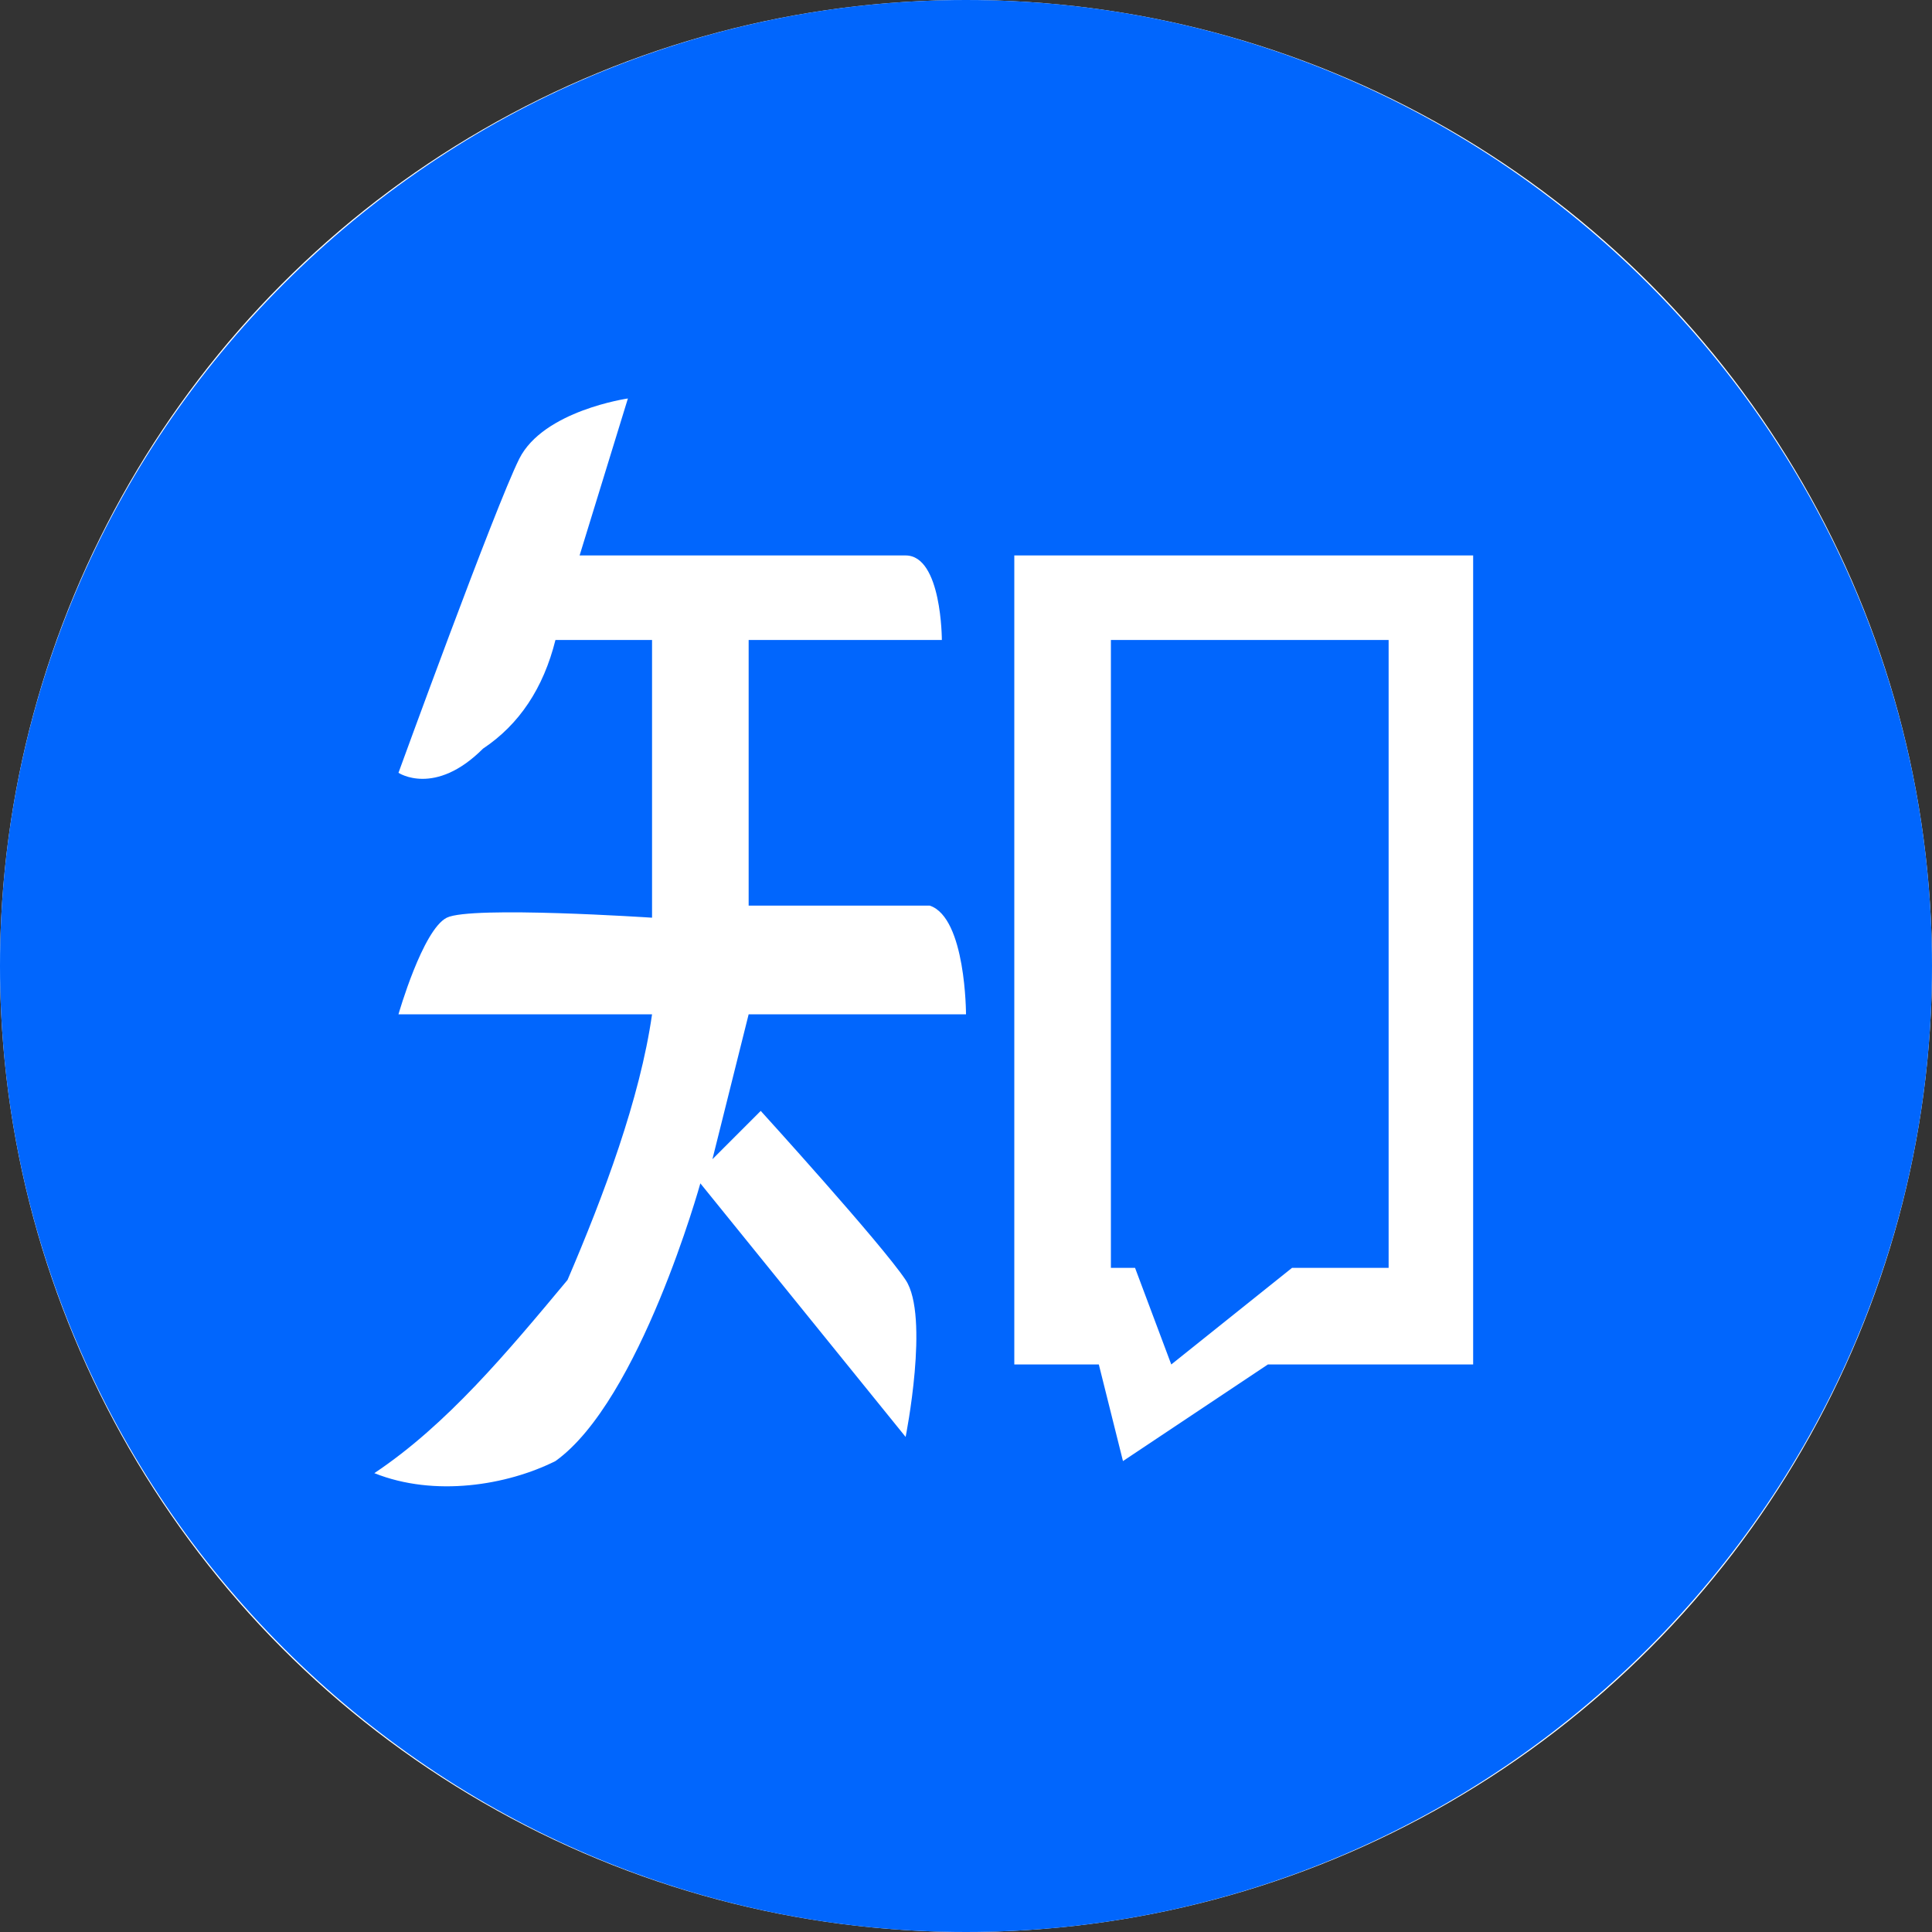 <svg version="1.1" id="图层_1" xmlns="http://www.w3.org/2000/svg" xmlns:xlink="http://www.w3.org/1999/xlink" x="0px"
	y="0px" viewBox="0 0 16 16" style="enable-background:new 0 0 16 16;" xml:space="preserve">
	<rect x="0" y="0" width="16" height="16" fill="#333333" stroke="none"/>
	<style type="text/css">
		.st0 {
			fill: #0166fd;
		}
	</style>
	 <circle fill="#fff" cx="8" cy="8" r="8" />
	<path class="st0" d="M8,0C3.6,0,0,3.6,0,8s3.6,8,8,8s8-3.6,8-8l0,0C16,3.6,12.4,0,8,0z M6.2,8.4L5.9,9.6l0.4-0.4c0,0,1,1.1,1.2,1.4
	c0.2,0.3,0,1.3,0,1.3L5.8,9.8c0,0-0.5,1.8-1.2,2.3c-0.4,0.2-1,0.3-1.5,0.1c0.6-0.4,1.1-1,1.6-1.6C5,9.9,5.3,9.1,5.4,8.4H3.3
	c0,0,0.2-0.7,0.4-0.8s1.7,0,1.7,0l0-2.3l-0.8,0C4.5,5.7,4.3,6,4,6.2C3.6,6.6,3.3,6.4,3.3,6.4s0.8-2.2,1-2.6s0.9-0.5,0.9-0.5L4.8,4.6
	h2.7c0.3,0,0.3,0.7,0.3,0.7H6.2v2.2c0,0,1.1,0,1.5,0C8,7.6,8,8.4,8,8.4L6.2,8.4z M12.2,11.3h-1.7l-1.2,0.8l-0.2-0.8H8.4V4.6h3.8
	L12.2,11.3z" />
	<path class="st0" d="M9.7,11.3l1-0.8h0.8V5.3H9.2v5.2h0.2L9.7,11.3z" />
</svg>